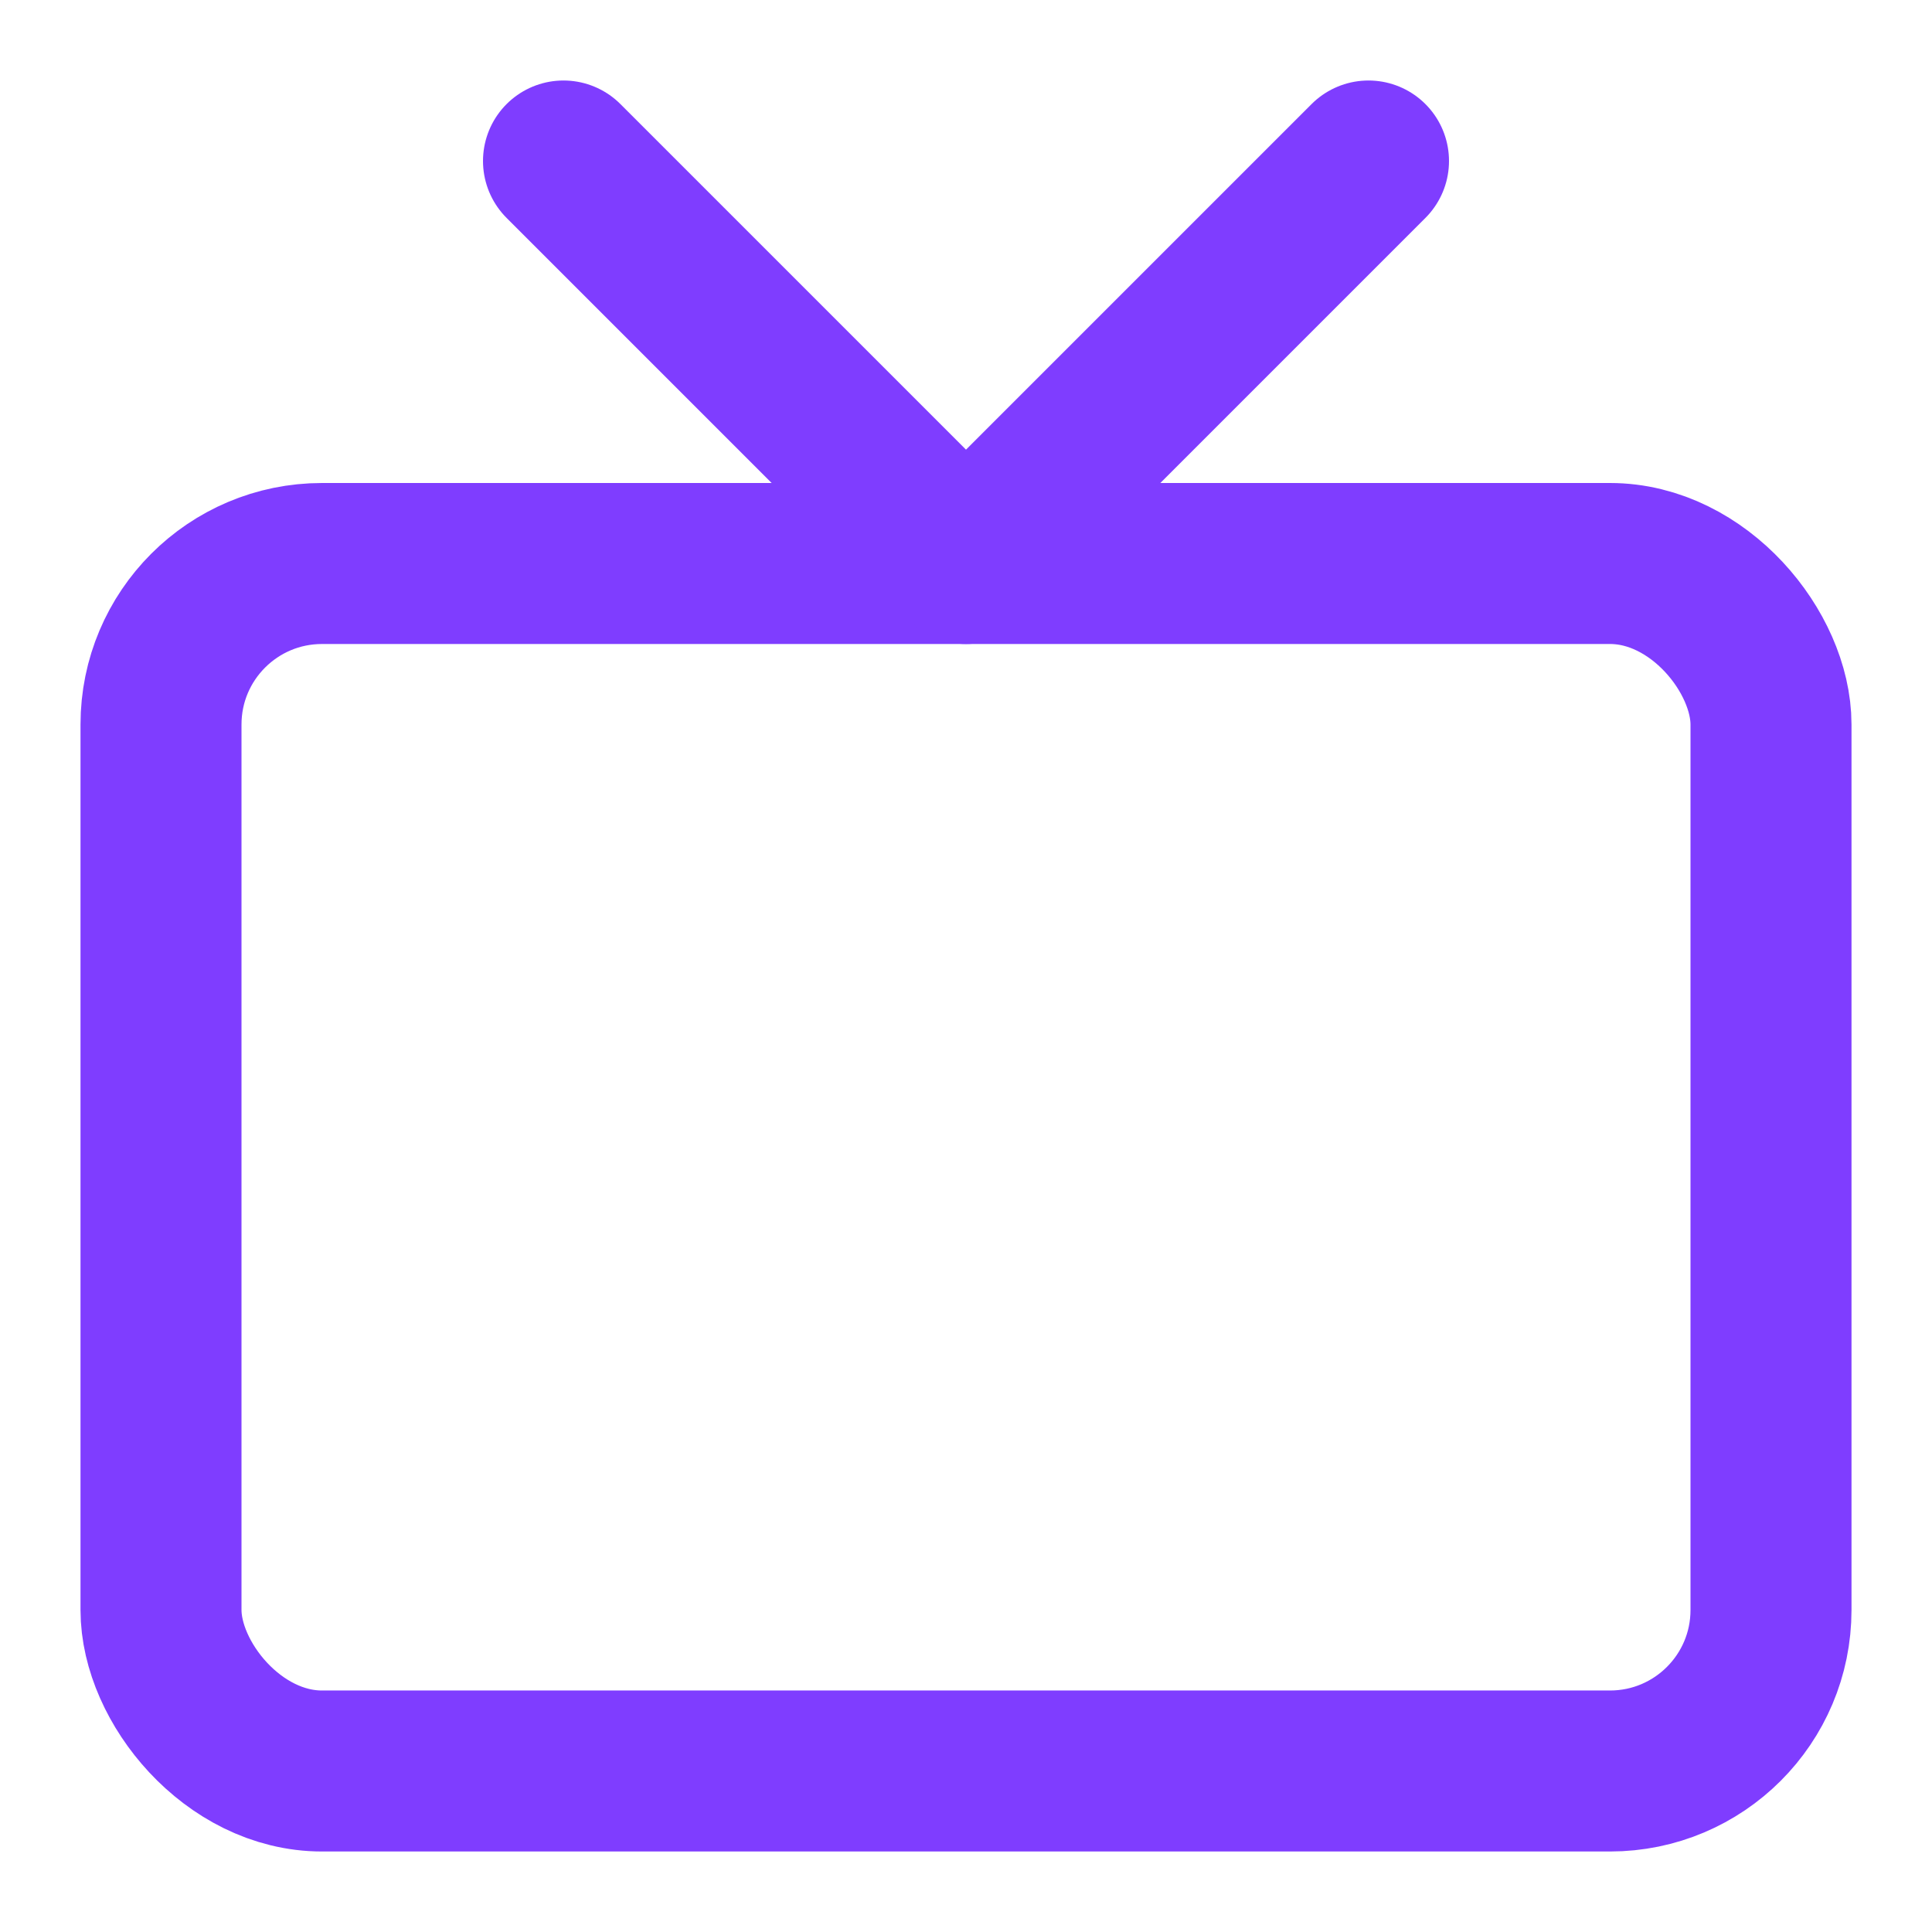 <svg xmlns="http://www.w3.org/2000/svg" width="24" height="24" viewBox="0 0 24 24" fill="none" stroke="#7F3dFF" stroke-width="2" stroke-linecap="round" stroke-linejoin="round" class="feather feather-tv"><rect x="2" y="7" width="20" height="15" rx="2" ry="2"></rect><polyline points="17 2 12 7 7 2"></polyline></svg>